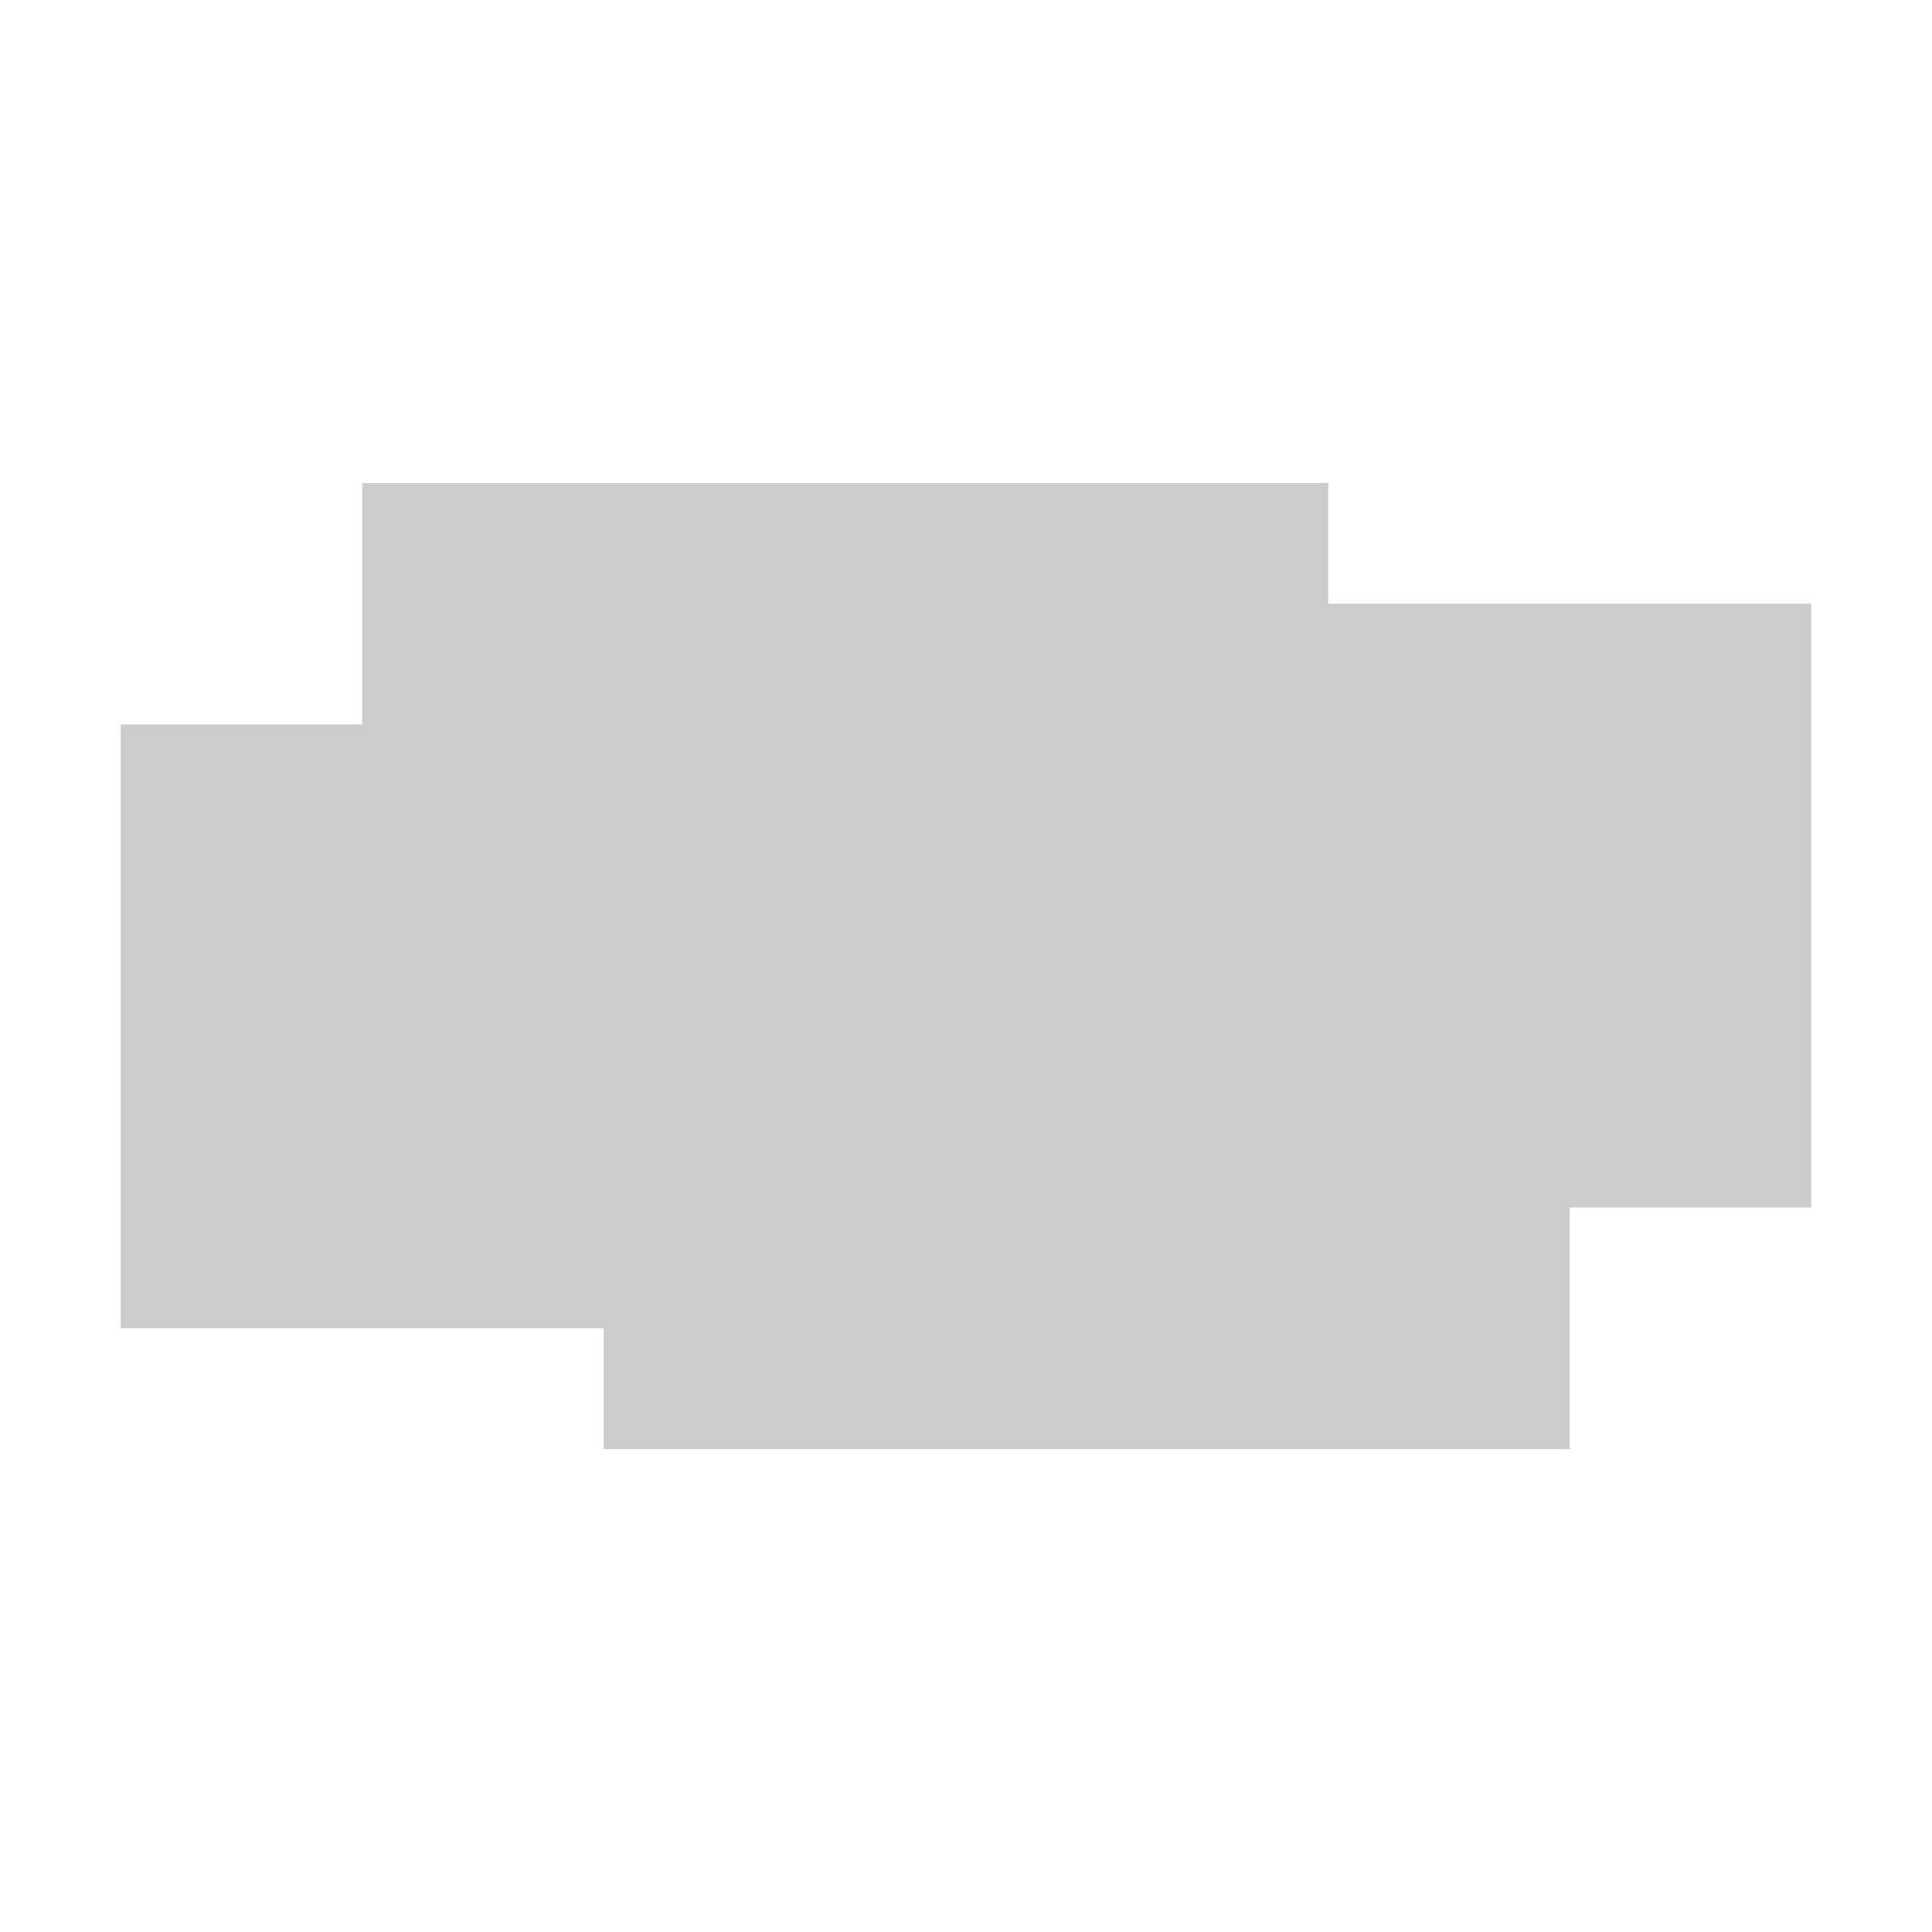 <svg xmlns="http://www.w3.org/2000/svg" viewBox="0 0 16 16" shape-rendering="geometricPrecision"><path fill="#cccccc" d="M1 6h2V4h8v1h4v5h-2v2H5v-1H1"/><path fill="#cccccc" d="M2 7h1v2h1V5h1v5H2m4-5h4v1H7v1.5h3V11H6v-1h3V8.5H6M11 6h3v2.5h-1V7h-1v4h-1"/></svg>